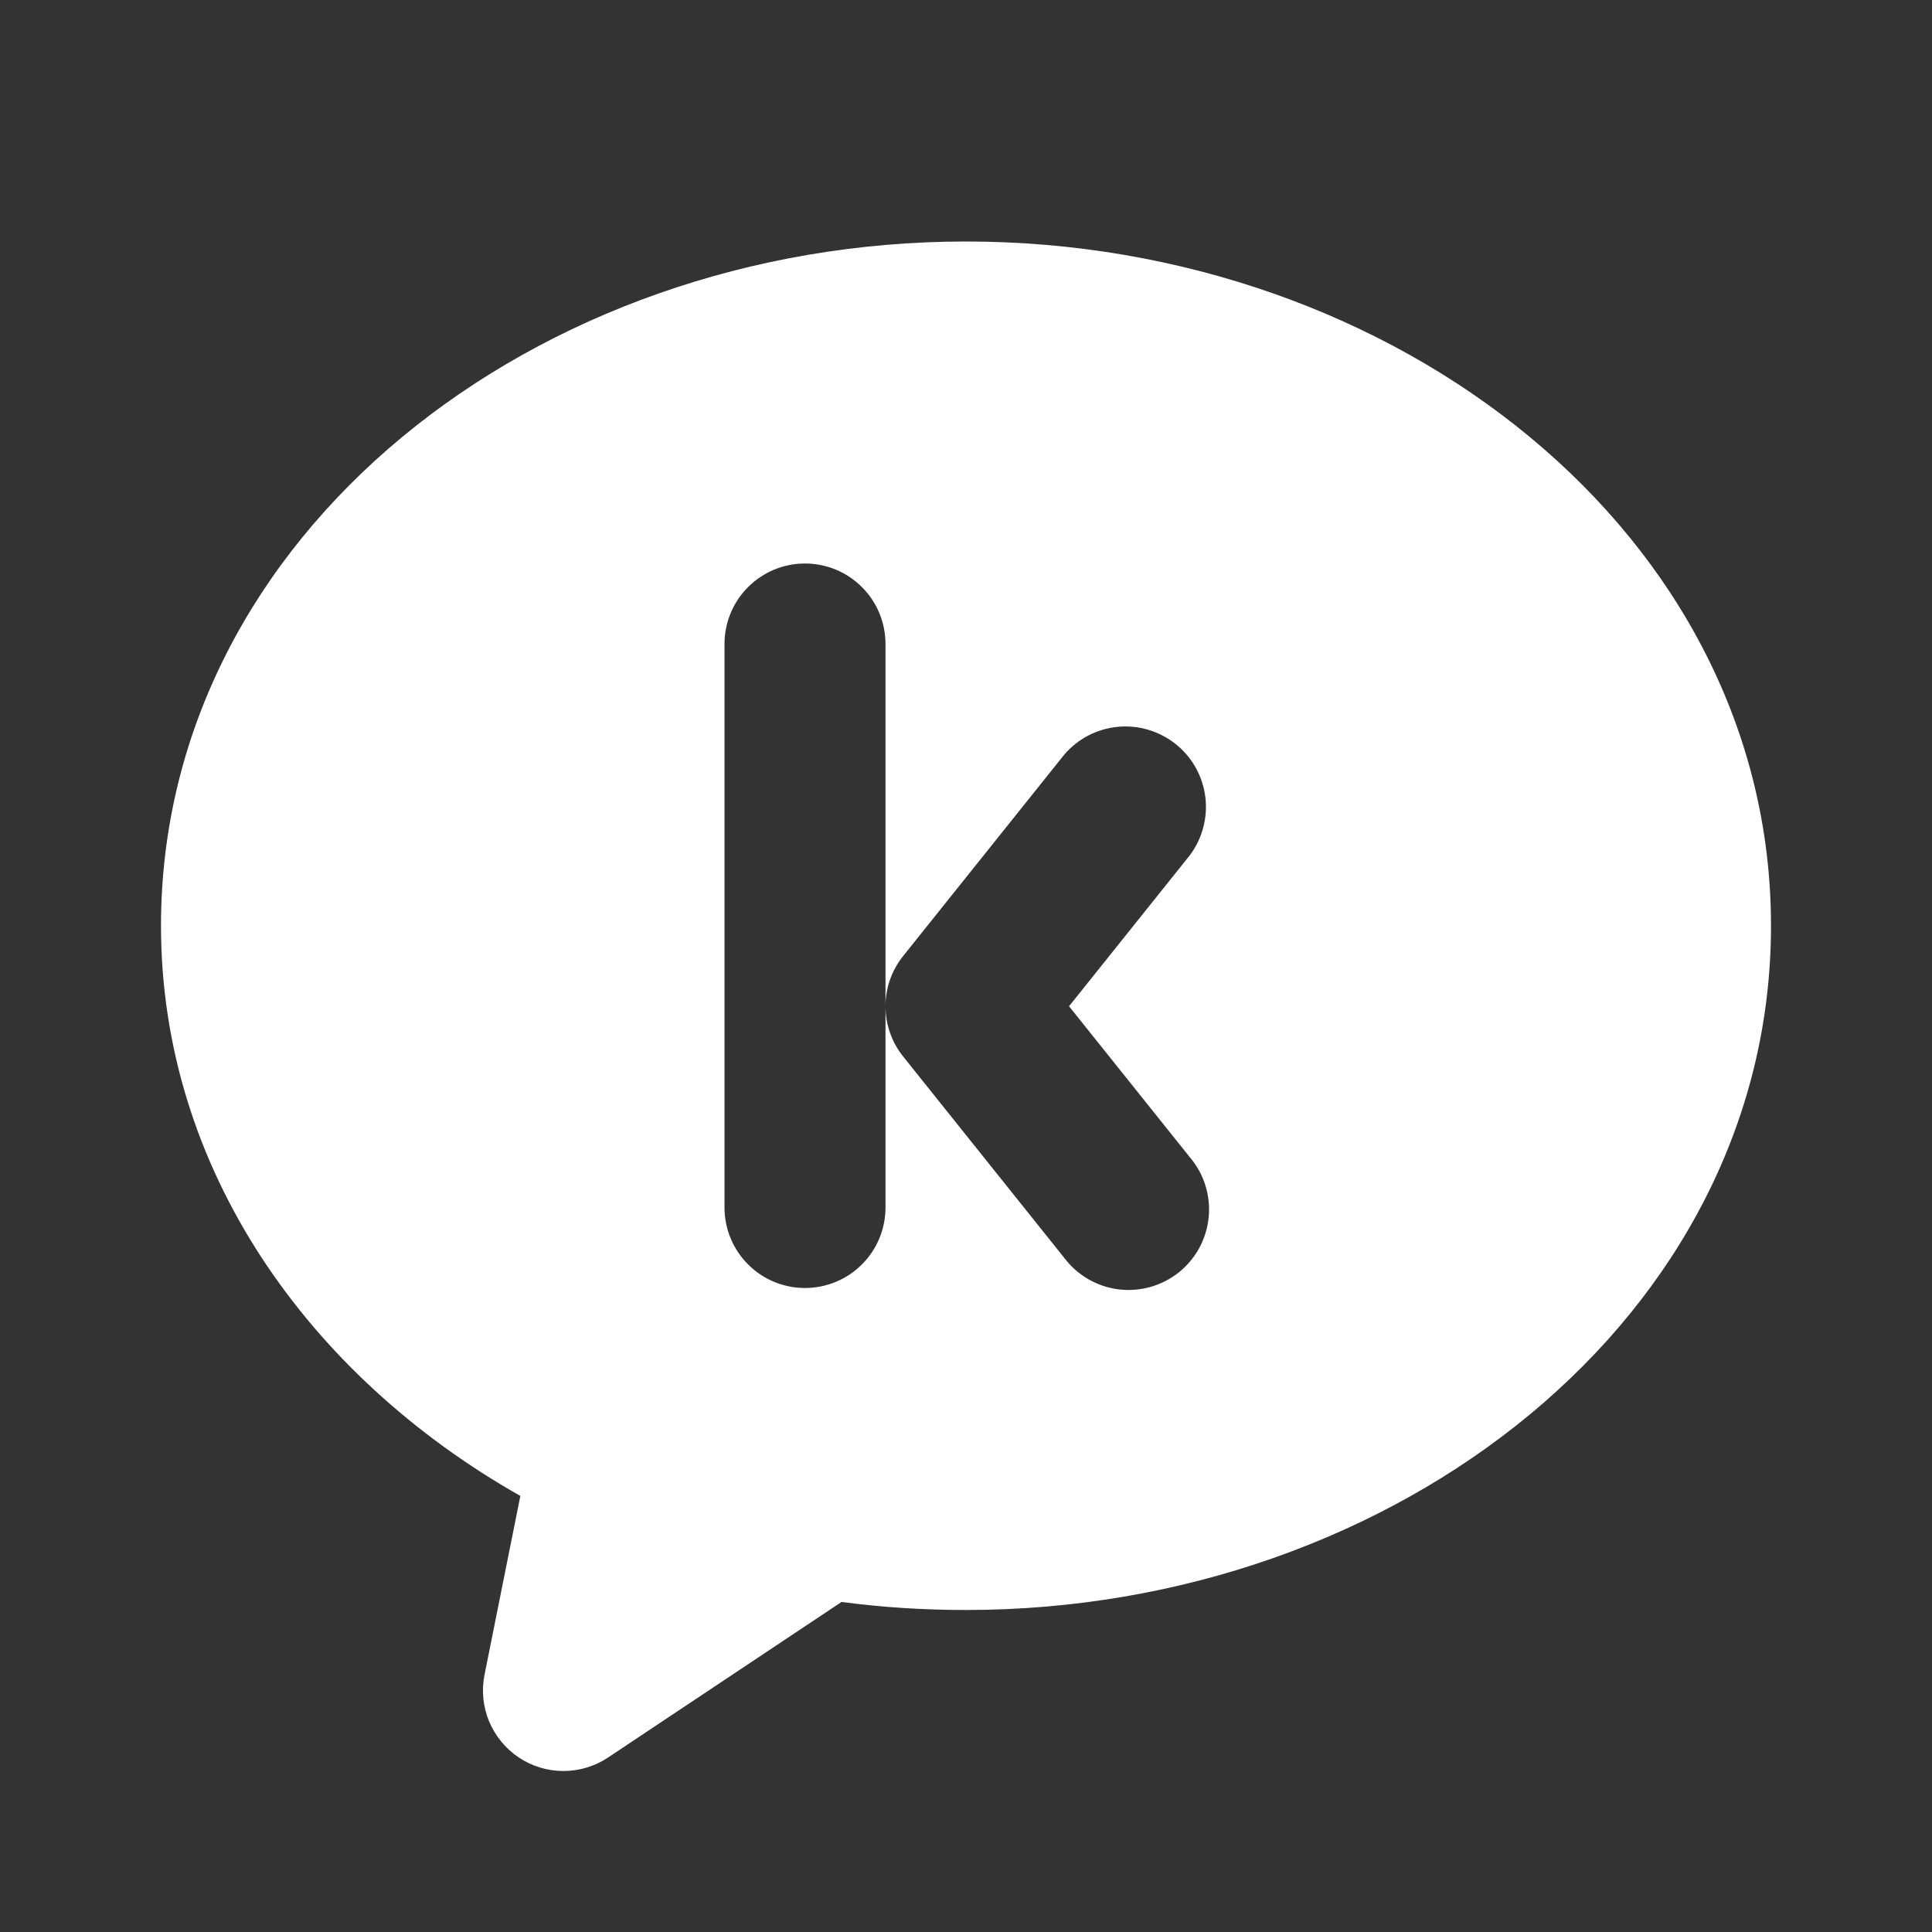 <svg width="24" height="24" viewBox="0 0 24 24" fill="none" xmlns="http://www.w3.org/2000/svg">
<rect x="0" y="0" width="24" height="24" fill="#333333" stroke="none"/>
<path fill-rule="evenodd" clip-rule="evenodd" d="M2 11.5C2 6.643 6.656 3 12 3C17.344 3 22 6.643 22 11.5C22 16.357 17.344 20 12 20C11.474 20 10.959 19.967 10.454 19.9L7.554 21.832C7.389 21.942 7.196 22 6.998 22C6.801 22 6.607 21.941 6.443 21.831C6.279 21.721 6.151 21.564 6.075 21.382C6 21.199 5.98 20.998 6.019 20.804L6.464 18.583C3.828 17.09 2 14.517 2 11.5ZM10 7C10.265 7 10.52 7.105 10.707 7.293C10.895 7.48 11 7.735 11 8V15C11 15.265 10.895 15.52 10.707 15.707C10.52 15.895 10.265 16 10 16C9.735 16 9.48 15.895 9.293 15.707C9.105 15.52 9 15.265 9 15V8C9 7.735 9.105 7.48 9.293 7.293C9.48 7.105 9.735 7 10 7ZM11 12.5C11 12.279 11.073 12.058 11.22 11.875L13.22 9.375C13.389 9.177 13.628 9.053 13.886 9.029C14.145 9.004 14.403 9.082 14.606 9.244C14.809 9.406 14.94 9.641 14.973 9.899C15.005 10.157 14.936 10.417 14.78 10.625L13.28 12.5L14.78 14.375C14.867 14.477 14.933 14.595 14.973 14.723C15.013 14.851 15.028 14.985 15.015 15.118C15.002 15.252 14.963 15.381 14.9 15.499C14.836 15.617 14.749 15.721 14.645 15.805C14.54 15.889 14.42 15.95 14.291 15.987C14.162 16.023 14.027 16.033 13.894 16.017C13.761 16 13.633 15.956 13.517 15.889C13.402 15.822 13.3 15.732 13.22 15.625L11.22 13.125C11.078 12.948 11 12.727 11 12.5Z" fill="white"/>
</svg>
